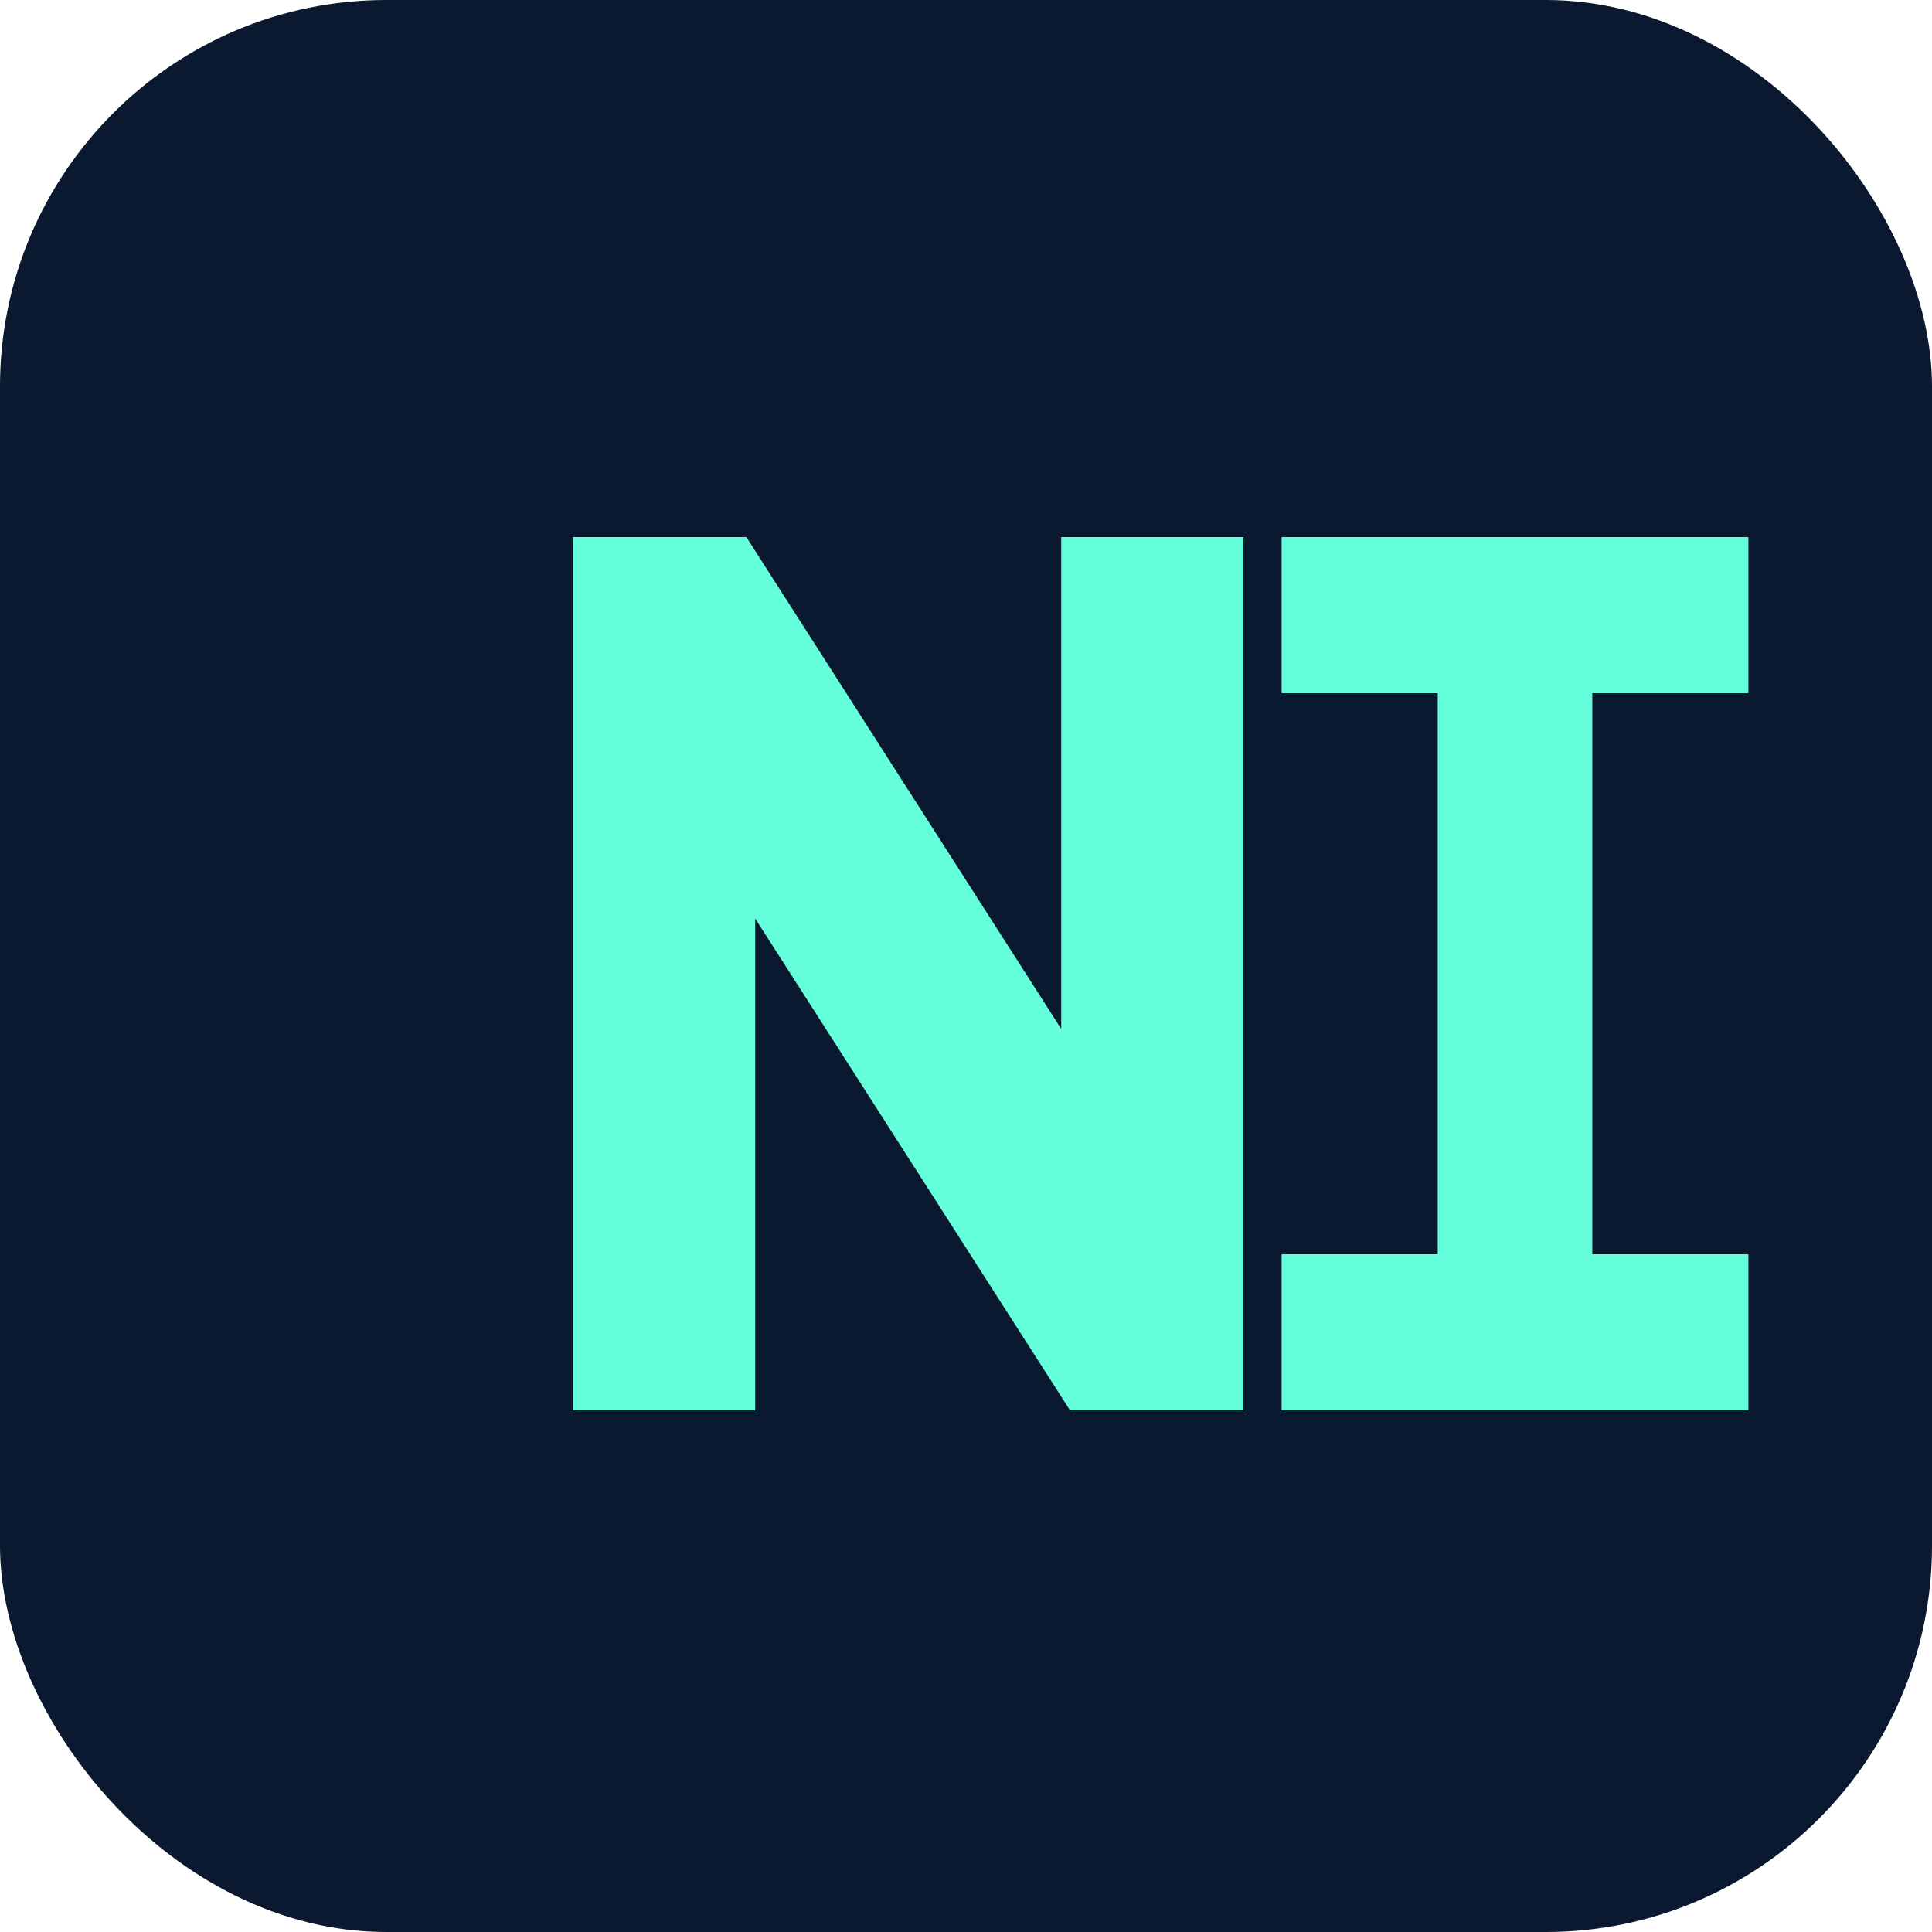 <svg width="100" height="100" viewBox="0 0 100 100" fill="none" xmlns="http://www.w3.org/2000/svg">
  <rect width="100" height="100" rx="20" fill="#0A192F"/>
  <path d="M29.656 73V27.8H38.632L58.4 58.68H54.928V27.8H64.36V73H55.384L35.616 42.12H39.088V73H29.656Z" fill="#64FFDA"/>
  <path d="M66.336 73V64.92H74.416V35.88H66.336V27.8H90.496V35.88H82.416V64.92H90.496V73H66.336Z" fill="#64FFDA"/>
</svg>